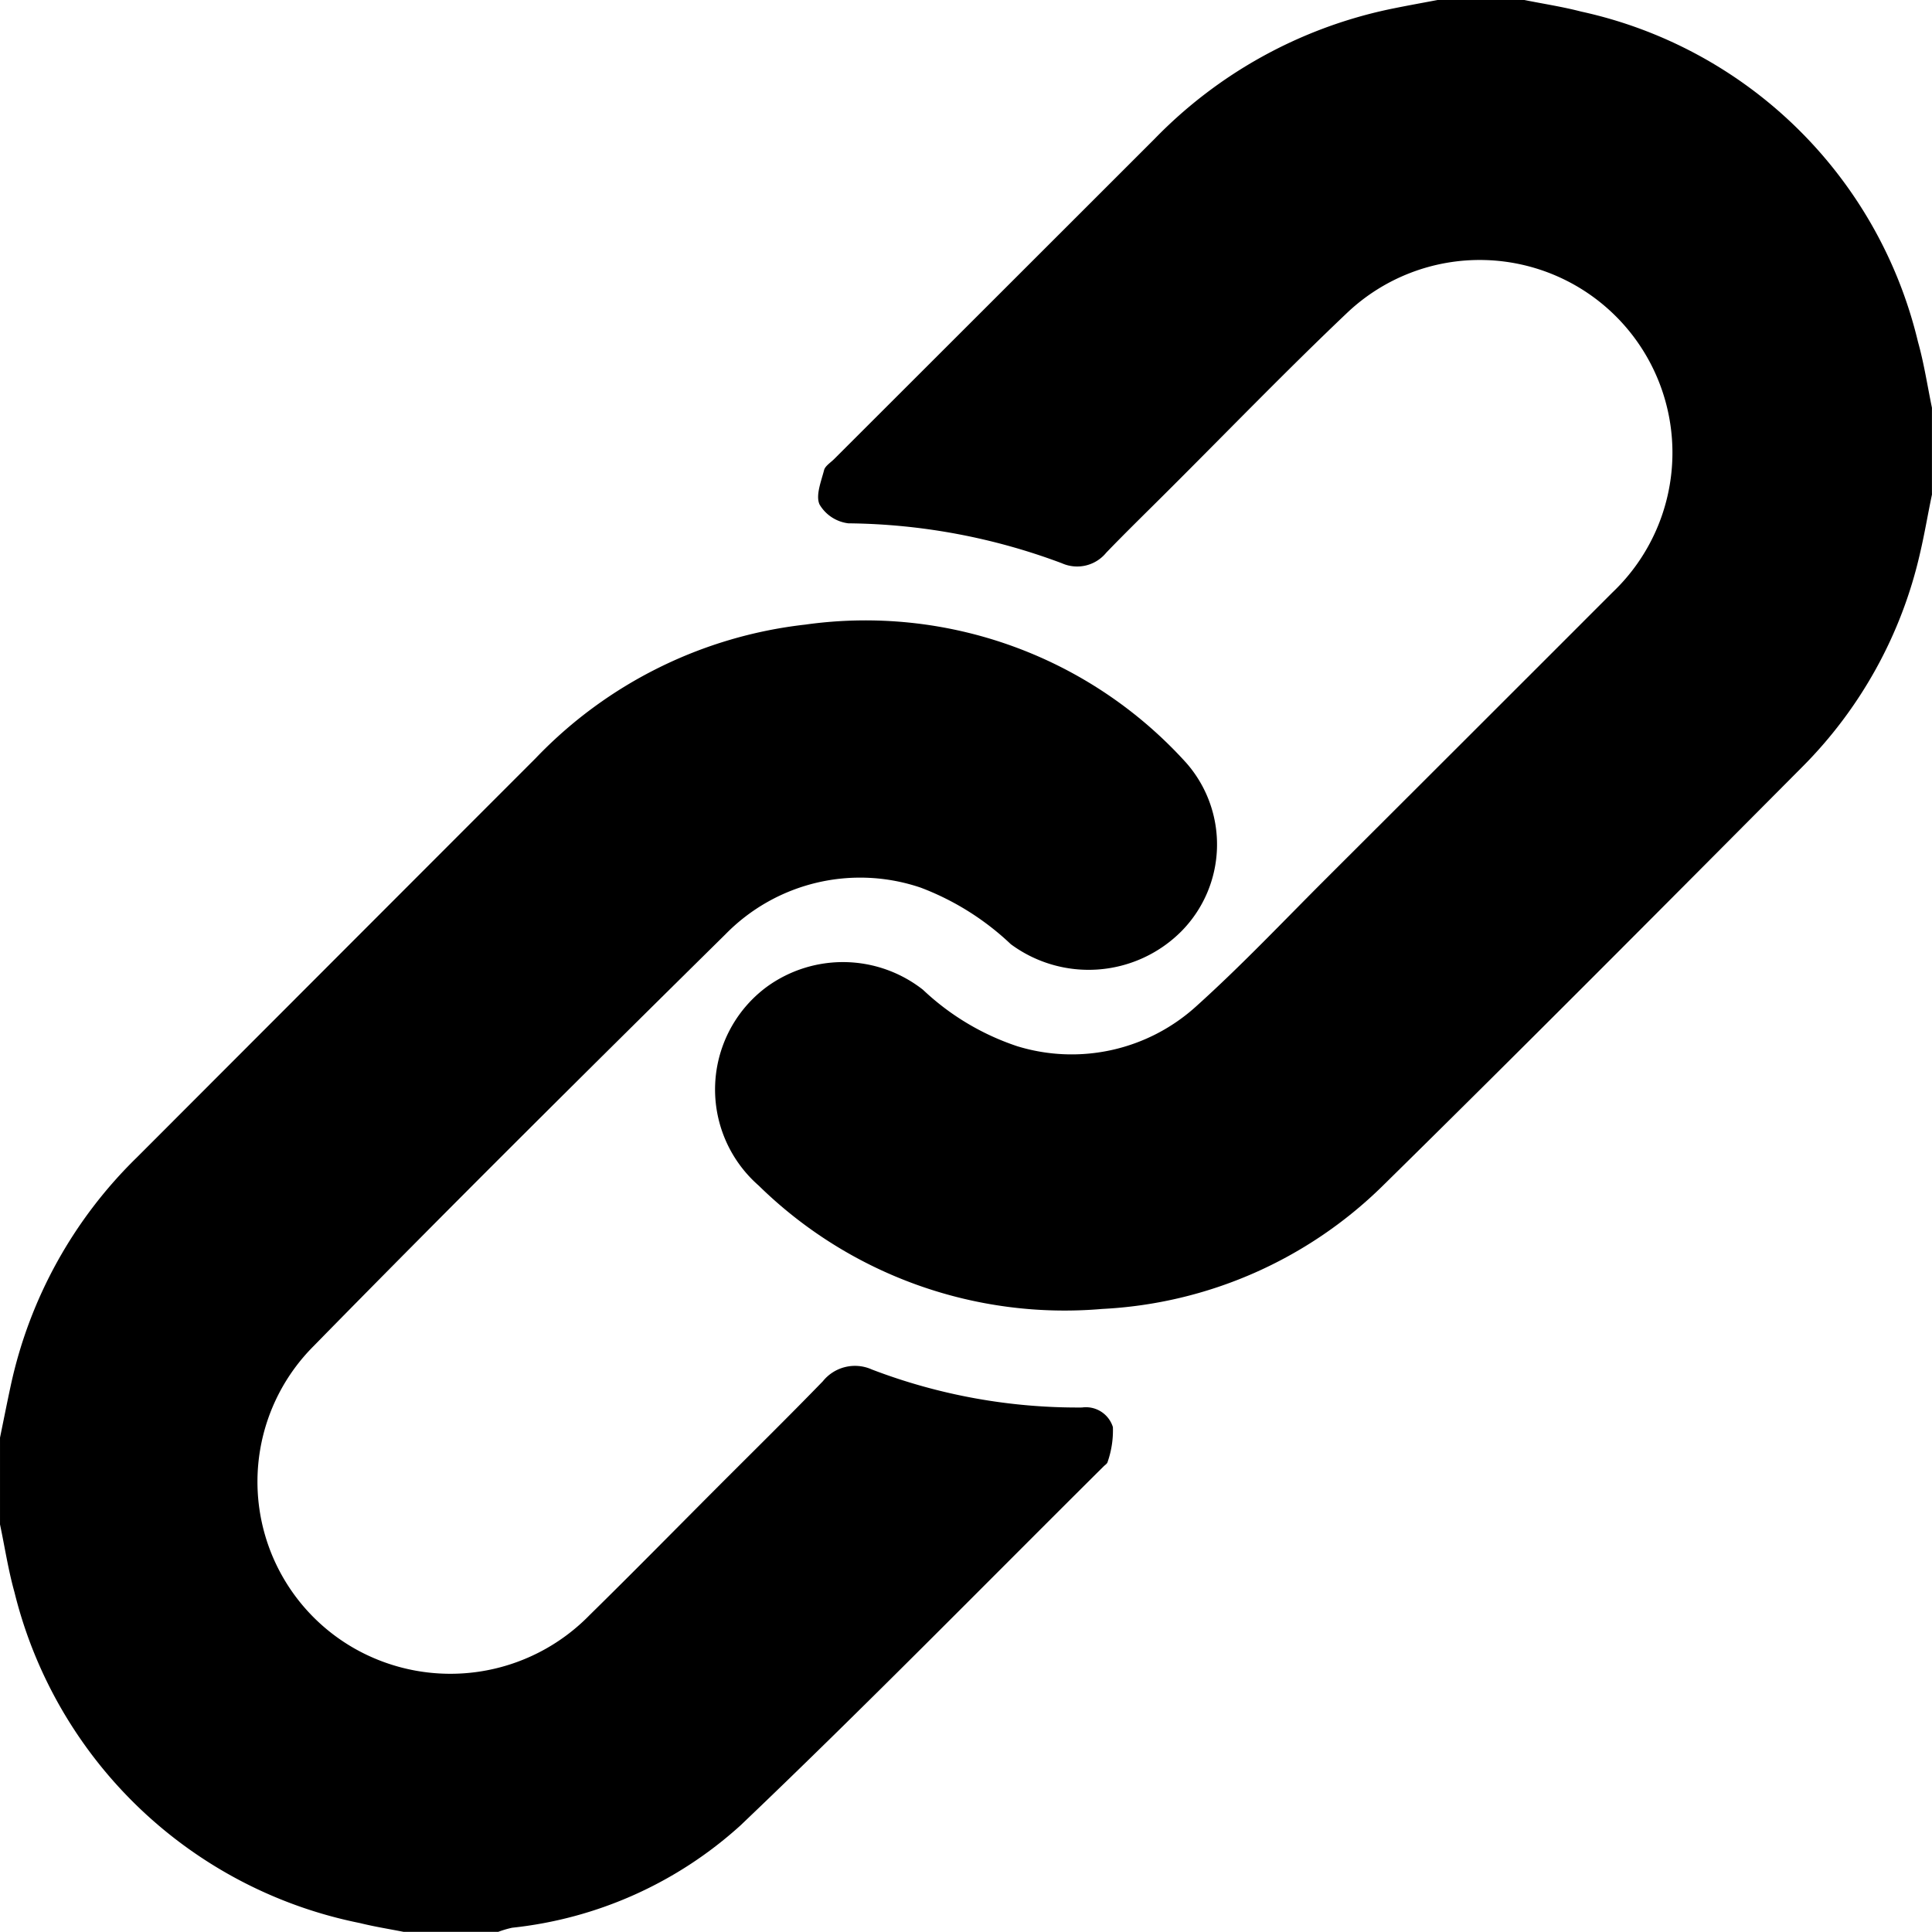 <svg id="Layer_1" data-name="Layer 1" xmlns="http://www.w3.org/2000/svg" width="30.907" height="30.906" viewBox="0 0 46.907 46.906">
  <g id="Group_539" data-name="Group 539">
    <path id="Path_1466" data-name="Path 1466" d="M181.126,12c-.1.474-.179.952-.289,1.422a10.708,10.708,0,0,1-2.879,5.216c-3.382,3.4-6.759,6.8-10.177,10.161a10.459,10.459,0,0,1-6.8,2.981,10.612,10.612,0,0,1-8.343-2.995,3.1,3.1,0,0,1,.195-4.824,3.146,3.146,0,0,1,3.792.068,6.163,6.163,0,0,0,2.289,1.372,4.5,4.5,0,0,0,4.355-.976c1.076-.969,2.076-2.025,3.1-3.049q3.5-3.492,7-6.994a4.679,4.679,0,1,0-6.45-6.781c-1.483,1.409-2.905,2.881-4.354,4.325-.5.5-1,.985-1.488,1.492a.911.911,0,0,1-1.076.258,15.13,15.13,0,0,0-5.185-.97.943.943,0,0,1-.7-.457c-.1-.22.039-.559.11-.836.026-.1.158-.181.244-.267q3.889-3.884,7.776-7.77A11.163,11.163,0,0,1,167.921.231c.4-.084.8-.155,1.2-.231h2.107c.46.093.925.163,1.379.281A10.766,10.766,0,0,1,180.785,8.3c.147.523.228,1.065.339,1.6V12Z" transform="translate(-134.218)"/>
    <path id="Path_1467" data-name="Path 1467" d="M0,151.561c.088-.429.173-.86.266-1.289a10.965,10.965,0,0,1,3.061-5.519q4.837-4.844,9.677-9.687a10.714,10.714,0,0,1,6.548-3.245,10.493,10.493,0,0,1,9.258,3.367,3,3,0,0,1-.131,4.083,3.179,3.179,0,0,1-4.138.309,6.539,6.539,0,0,0-2.188-1.373,4.573,4.573,0,0,0-4.737,1.13c-3.358,3.313-6.706,6.636-10.007,10.006A4.658,4.658,0,0,0,8.642,156.7a4.721,4.721,0,0,0,5.677-.835c1.046-1.026,2.073-2.072,3.108-3.109.852-.853,1.713-1.7,2.551-2.564a1,1,0,0,1,1.192-.285,13.971,13.971,0,0,0,5.1.922.685.685,0,0,1,.75.476,2.324,2.324,0,0,1-.128.845c-.008.039-.056.071-.088.1-2.935,2.915-5.83,5.871-8.824,8.724a9.791,9.791,0,0,1-5.546,2.486,2.449,2.449,0,0,0-.338.1H9.8c-.354-.07-.711-.126-1.06-.213a10.834,10.834,0,0,1-8.39-8.037C.2,154.775.116,154.217,0,153.668Z" transform="translate(0 -116.656)"/>
  </g>
</svg>
